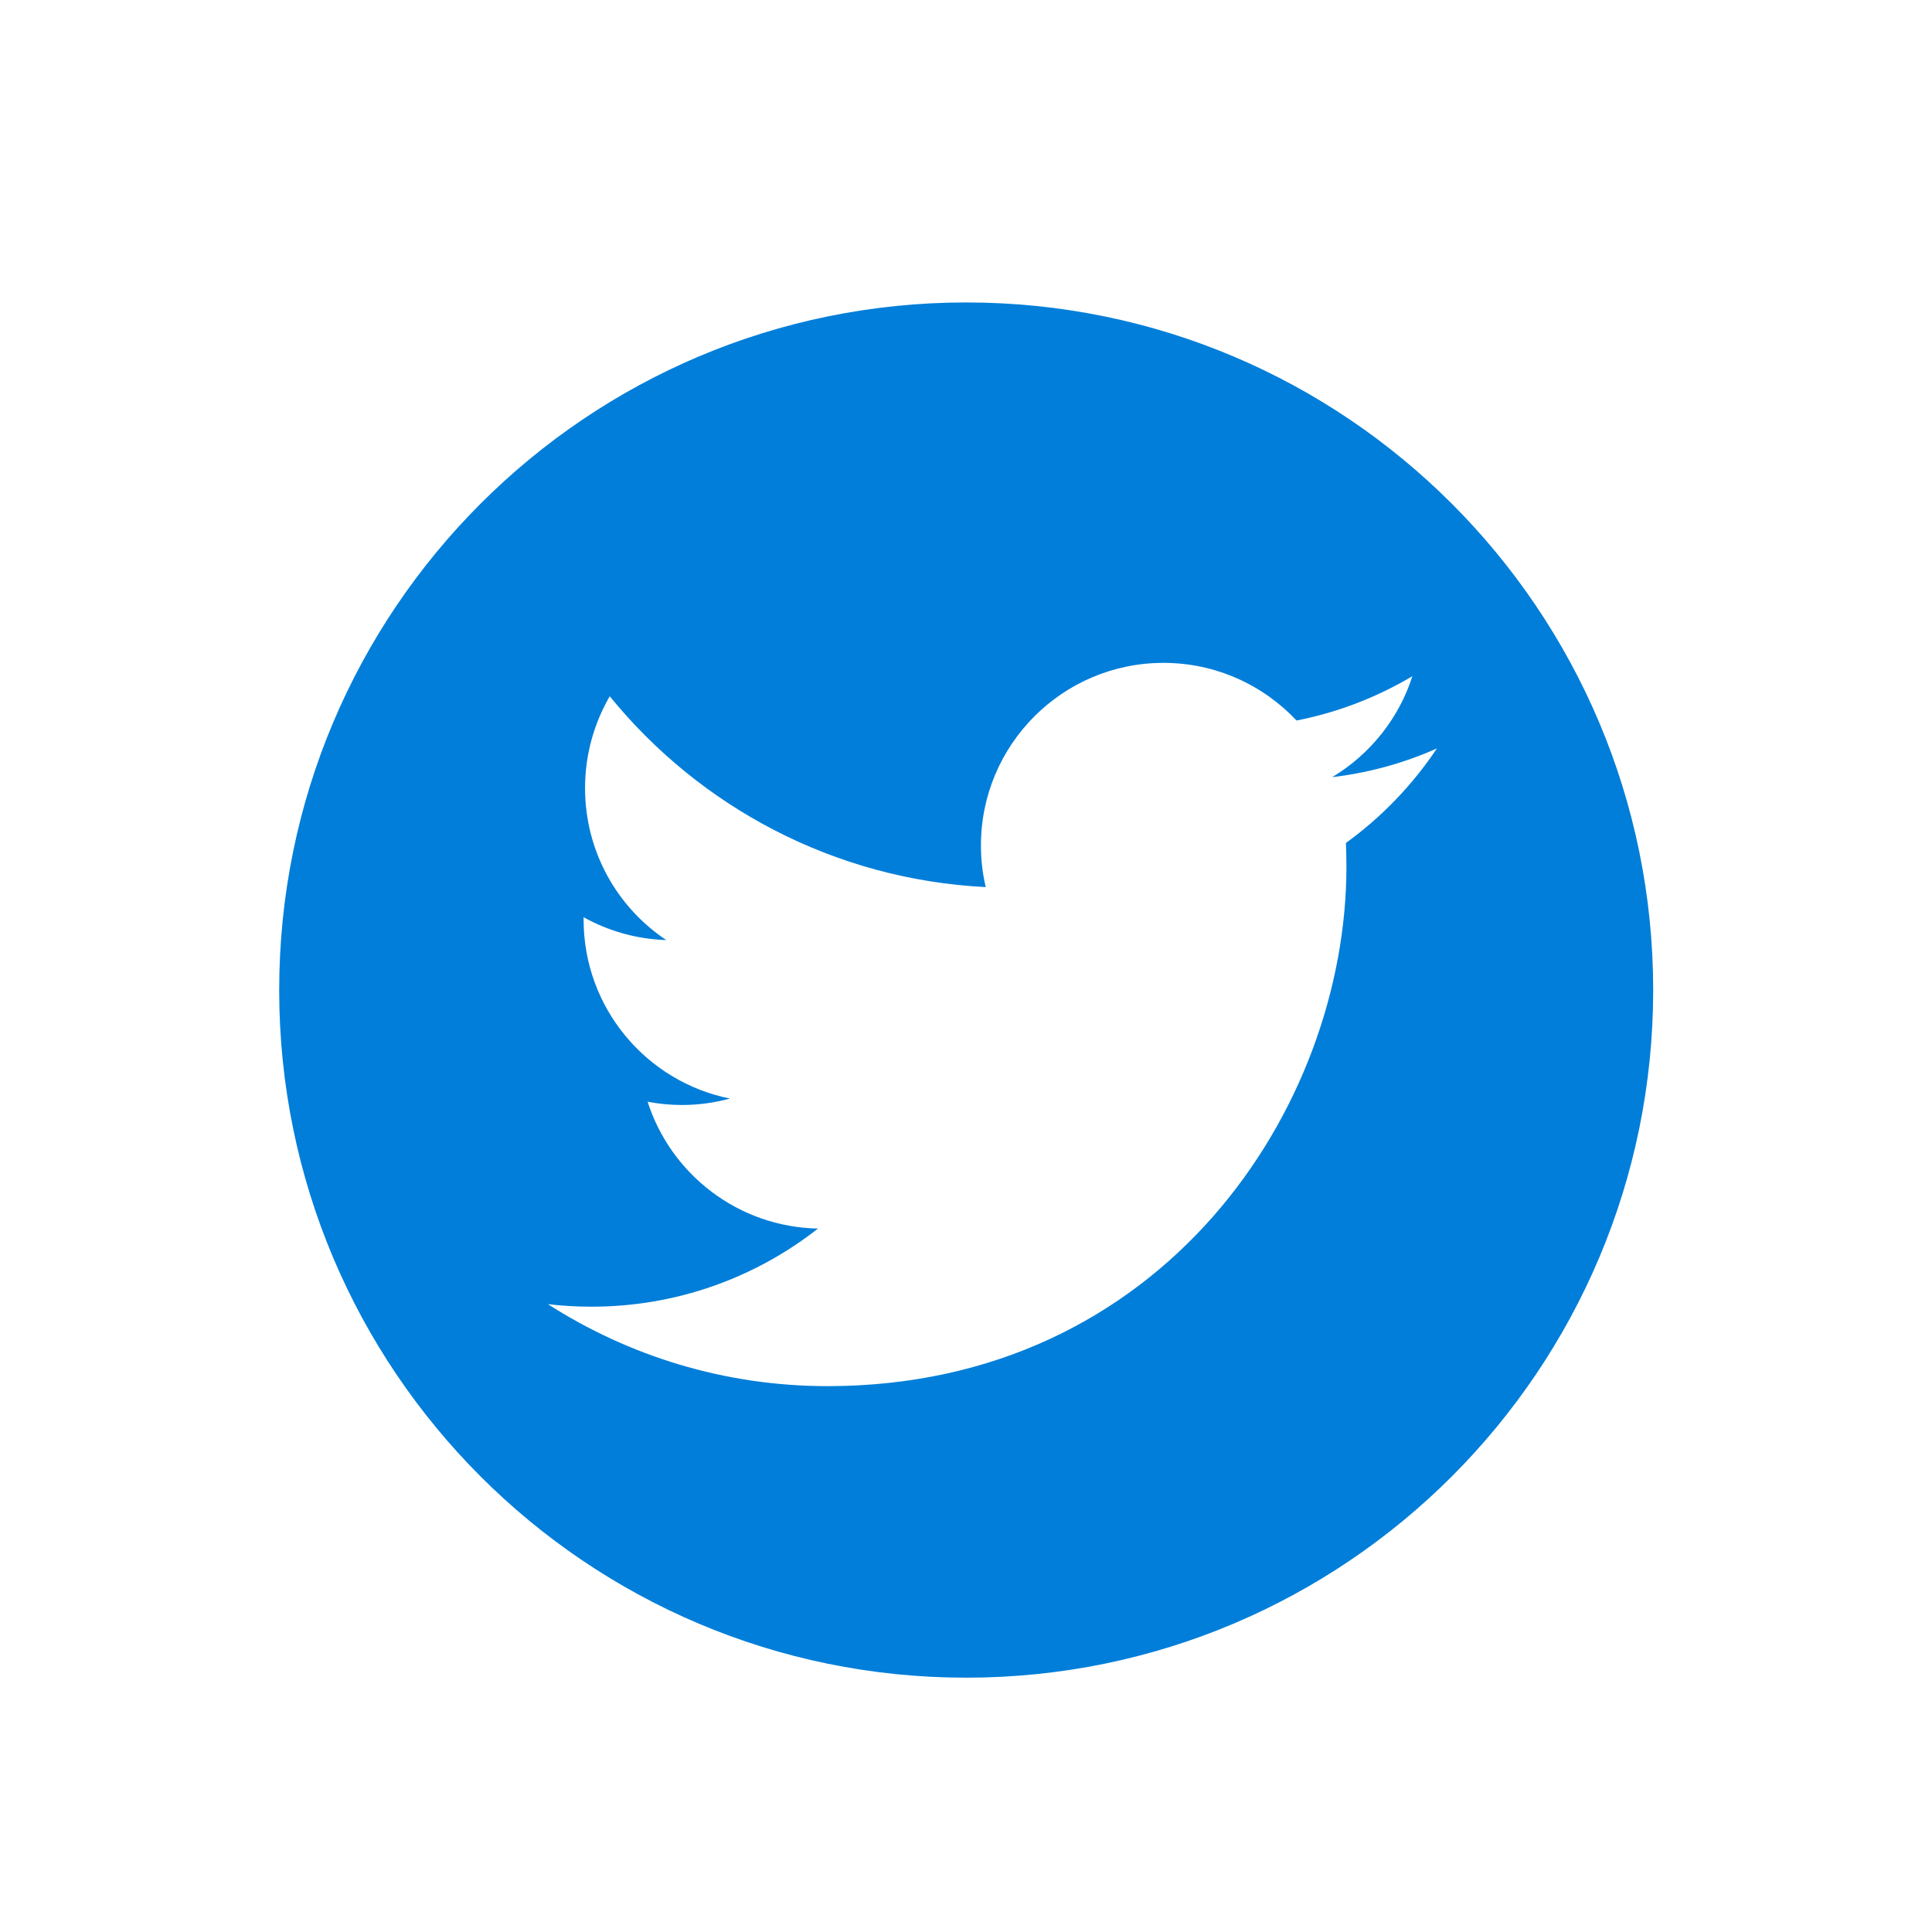 <svg width="82" height="82" viewBox="0 0 82 82" fill="none" xmlns="http://www.w3.org/2000/svg">
<g filter="url(#filter0_dd_203_973)">
<path d="M41.008 66.206C57.112 66.206 70.166 53.14 70.166 37.022C70.166 20.903 57.112 7.837 41.008 7.837C24.904 7.837 11.85 20.903 11.85 37.022C11.85 53.14 24.904 66.206 41.008 66.206Z" fill="#007ED9"/>
<path d="M35.116 53.832C49.358 53.832 57.147 42.024 57.147 31.781C57.147 31.444 57.138 31.111 57.125 30.778C58.637 29.684 59.95 28.318 60.987 26.766C59.6 27.384 58.105 27.799 56.542 27.985C58.14 27.025 59.367 25.508 59.946 23.7C58.451 24.587 56.792 25.235 55.03 25.581C53.617 24.077 51.604 23.134 49.38 23.134C45.103 23.134 41.634 26.606 41.634 30.882C41.634 31.492 41.703 32.08 41.837 32.651C35.401 32.326 29.695 29.243 25.88 24.552C25.215 25.698 24.831 27.03 24.831 28.448C24.831 31.137 26.195 33.511 28.278 34.899C27.008 34.86 25.815 34.51 24.77 33.93C24.77 33.961 24.77 33.995 24.77 34.03C24.77 37.783 27.44 40.917 30.982 41.626C30.329 41.804 29.647 41.899 28.943 41.899C28.446 41.899 27.958 41.851 27.487 41.761C28.472 44.839 31.332 47.079 34.718 47.144C32.066 49.223 28.731 50.46 25.103 50.46C24.476 50.46 23.863 50.425 23.254 50.352C26.679 52.548 30.749 53.832 35.12 53.832" fill="white"/>
</g>
<defs>
<filter id="filter0_dd_203_973" x="0.85" y="0.837" width="80.317" height="80.37" filterUnits="userSpaceOnUse" color-interpolation-filters="sRGB">
<feFlood flood-opacity="0" result="BackgroundImageFix"/>
<feColorMatrix in="SourceAlpha" type="matrix" values="0 0 0 0 0 0 0 0 0 0 0 0 0 0 0 0 0 0 127 0" result="hardAlpha"/>
<feOffset dy="1"/>
<feGaussianBlur stdDeviation="1.5"/>
<feColorMatrix type="matrix" values="0 0 0 0 0 0 0 0 0 0 0 0 0 0 0 0 0 0 0.3 0"/>
<feBlend mode="normal" in2="BackgroundImageFix" result="effect1_dropShadow_203_973"/>
<feColorMatrix in="SourceAlpha" type="matrix" values="0 0 0 0 0 0 0 0 0 0 0 0 0 0 0 0 0 0 127 0" result="hardAlpha"/>
<feMorphology radius="3" operator="dilate" in="SourceAlpha" result="effect2_dropShadow_203_973"/>
<feOffset dy="4"/>
<feGaussianBlur stdDeviation="4"/>
<feColorMatrix type="matrix" values="0 0 0 0 0 0 0 0 0 0 0 0 0 0 0 0 0 0 0.15 0"/>
<feBlend mode="normal" in2="effect1_dropShadow_203_973" result="effect2_dropShadow_203_973"/>
<feBlend mode="normal" in="SourceGraphic" in2="effect2_dropShadow_203_973" result="shape"/>
</filter>
</defs>
</svg>
